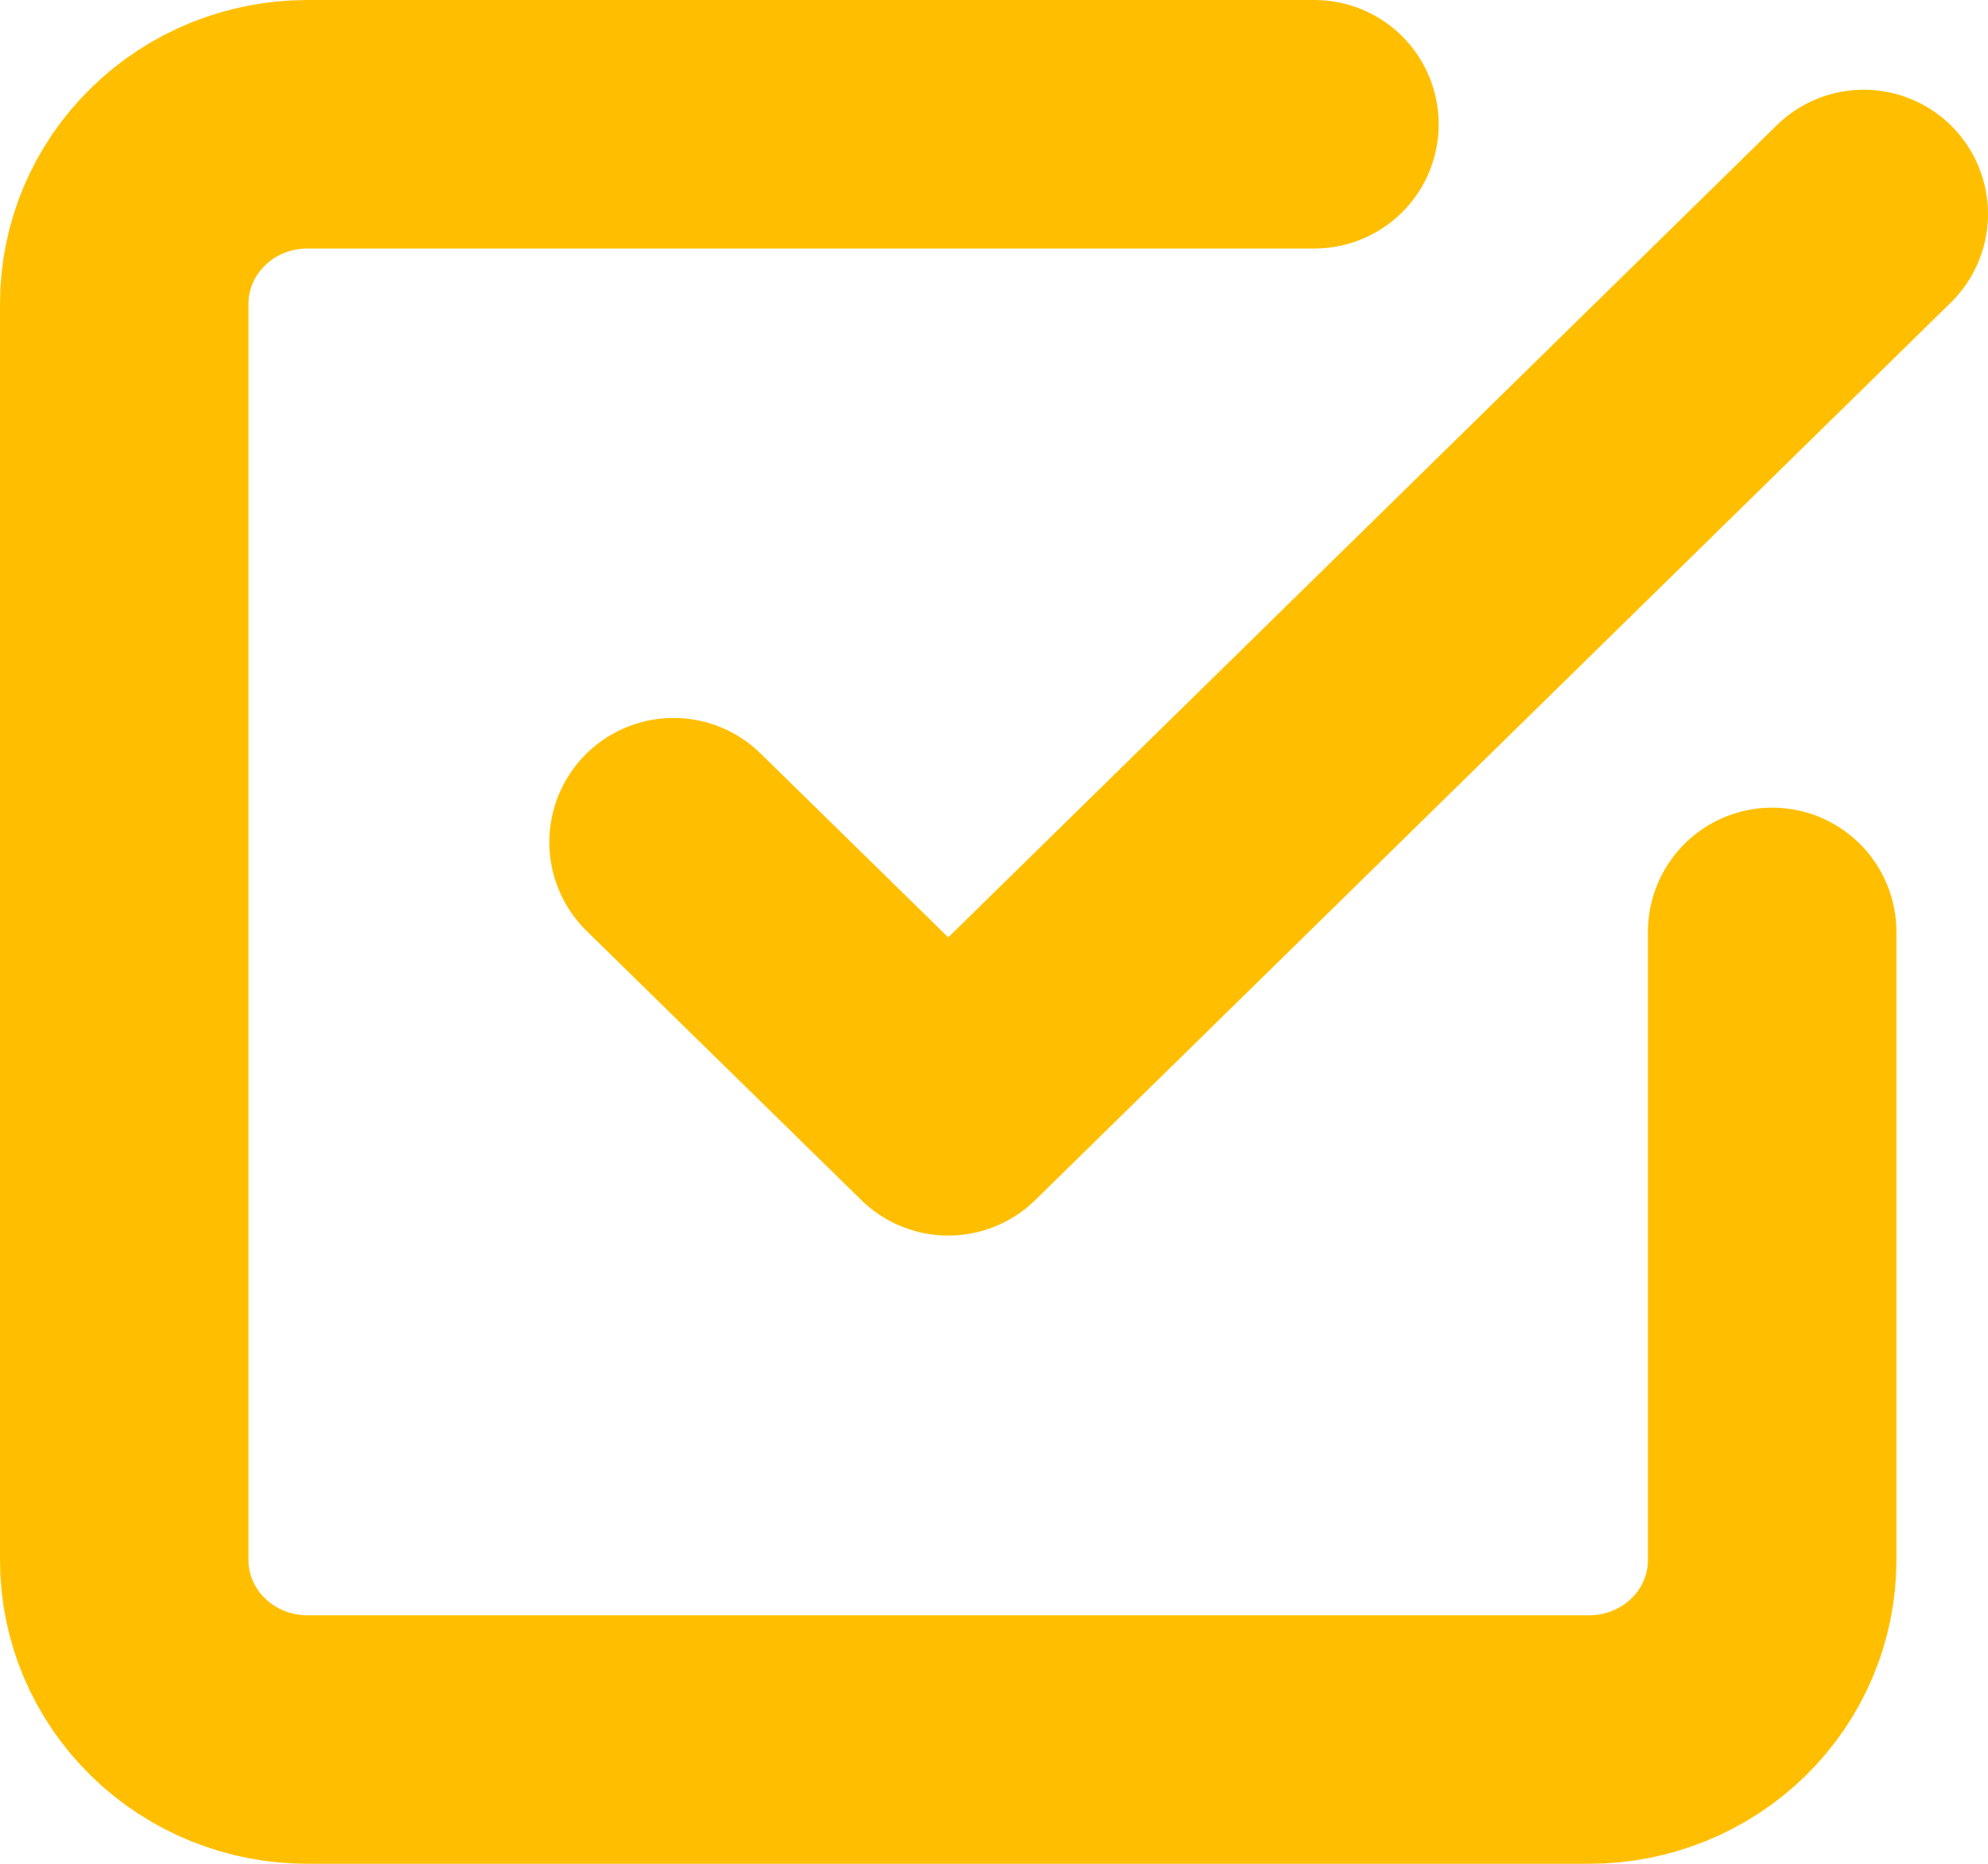 <svg width="16" height="15" viewBox="0 0 16 15" fill="none" xmlns="http://www.w3.org/2000/svg">
<path d="M5.421 6.778L7.632 8.944L15 1.722M14.263 7.5V12.556C14.263 12.939 14.108 13.306 13.832 13.577C13.555 13.848 13.18 14 12.79 14H2.474C2.083 14 1.708 13.848 1.432 13.577C1.155 13.306 1 12.939 1 12.556V2.444C1 2.061 1.155 1.694 1.432 1.423C1.708 1.152 2.083 1 2.474 1H10.579" stroke="#FFBF00" stroke-width="2" stroke-linecap="round" stroke-linejoin="round"/>
</svg>
